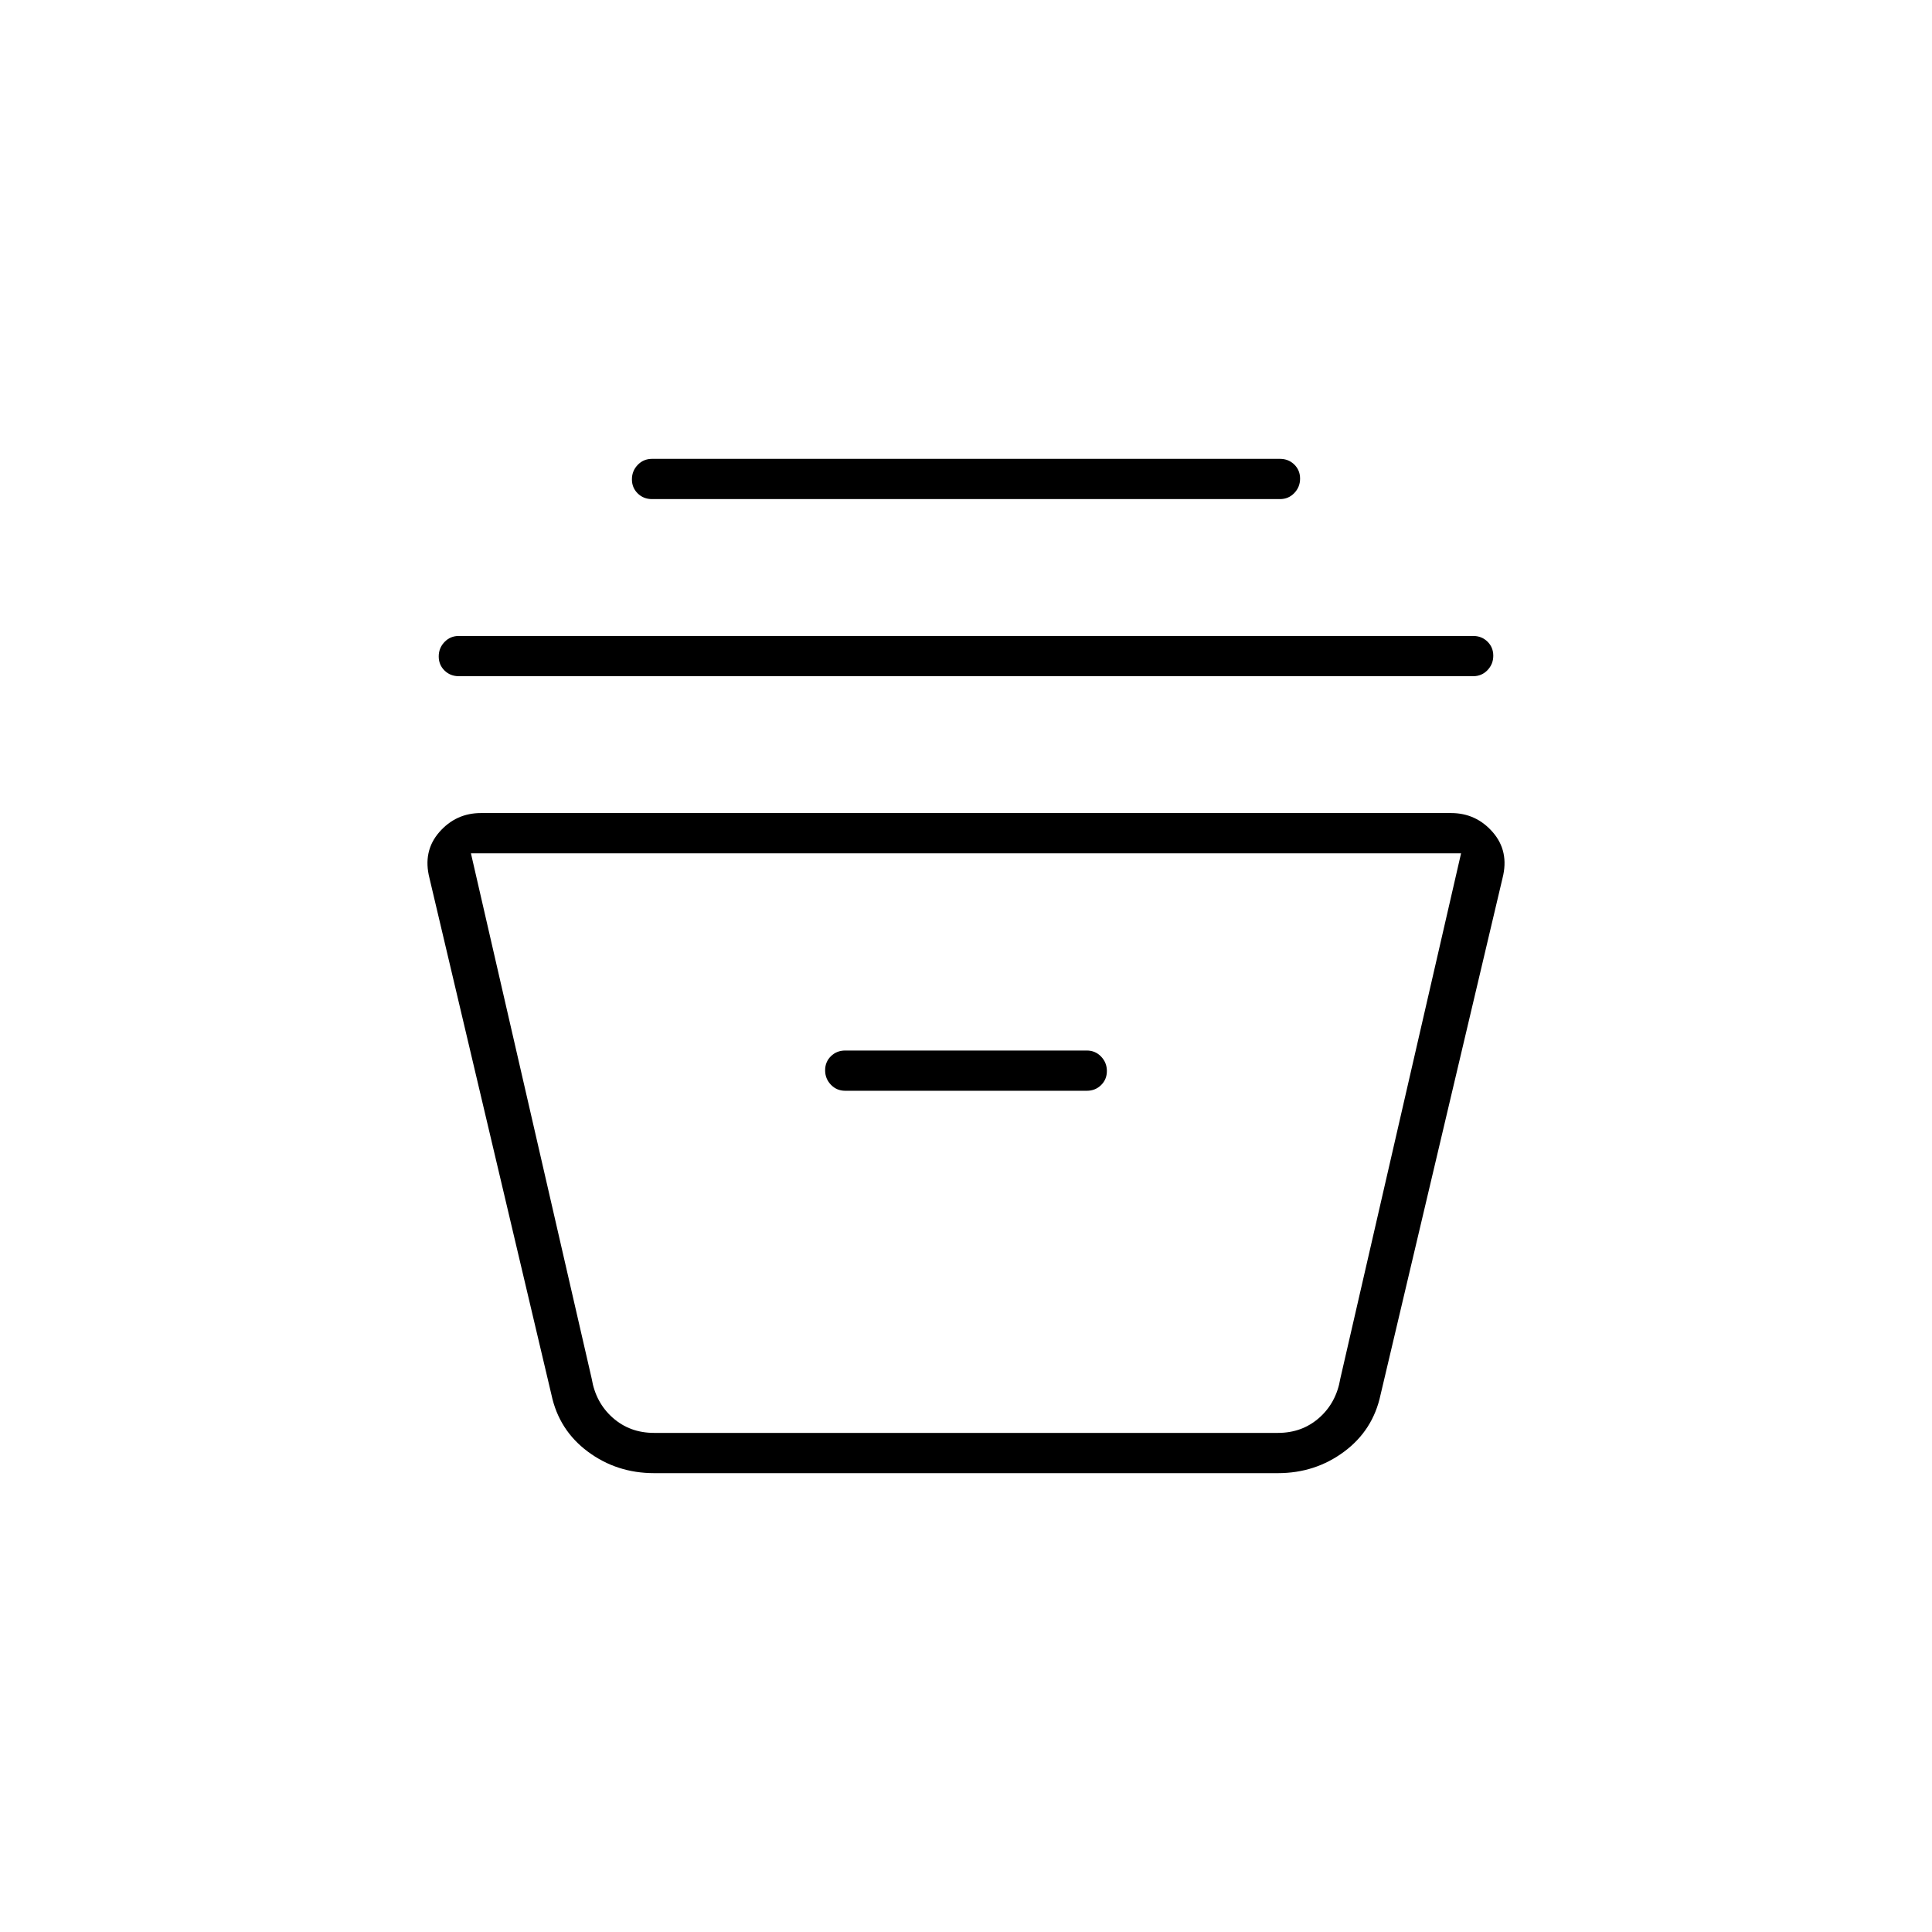 <svg xmlns="http://www.w3.org/2000/svg" height="20" viewBox="0 -960 960 960" width="20"><path d="M325-228q-18.523 0-32.894-10.679Q277.734-249.358 274-267l-60.609-256.703Q210-537 218.262-546.5T239-556h482q12.476 0 20.738 9.5 8.262 9.5 4.871 22.797L686-267q-3.734 17.642-18.106 28.321Q653.523-228 635-228H325Zm-91-308 60 261q2 12 10.5 19.5T325-248h310q12 0 20.5-7.5T666-275l60-261H234Zm186 118h120q4.25 0 7.125-2.825 2.875-2.824 2.875-7 0-4.175-2.875-7.175T540-438H420q-4.25 0-7.125 2.825-2.875 2.824-2.875 7 0 4.175 2.875 7.175t7.125 3ZM228-624q-4.25 0-7.125-2.825-2.875-2.824-2.875-7 0-4.175 2.875-7.175t7.125-3h504q4.25 0 7.125 2.825 2.875 2.824 2.875 7 0 4.175-2.875 7.175T732-624H228Zm96-88q-4.25 0-7.125-2.825-2.875-2.824-2.875-7 0-4.175 2.875-7.175t7.125-3h312q4.25 0 7.125 2.825 2.875 2.824 2.875 7 0 4.175-2.875 7.175T636-712H324Zm-54 464h372-372Z"/></svg>